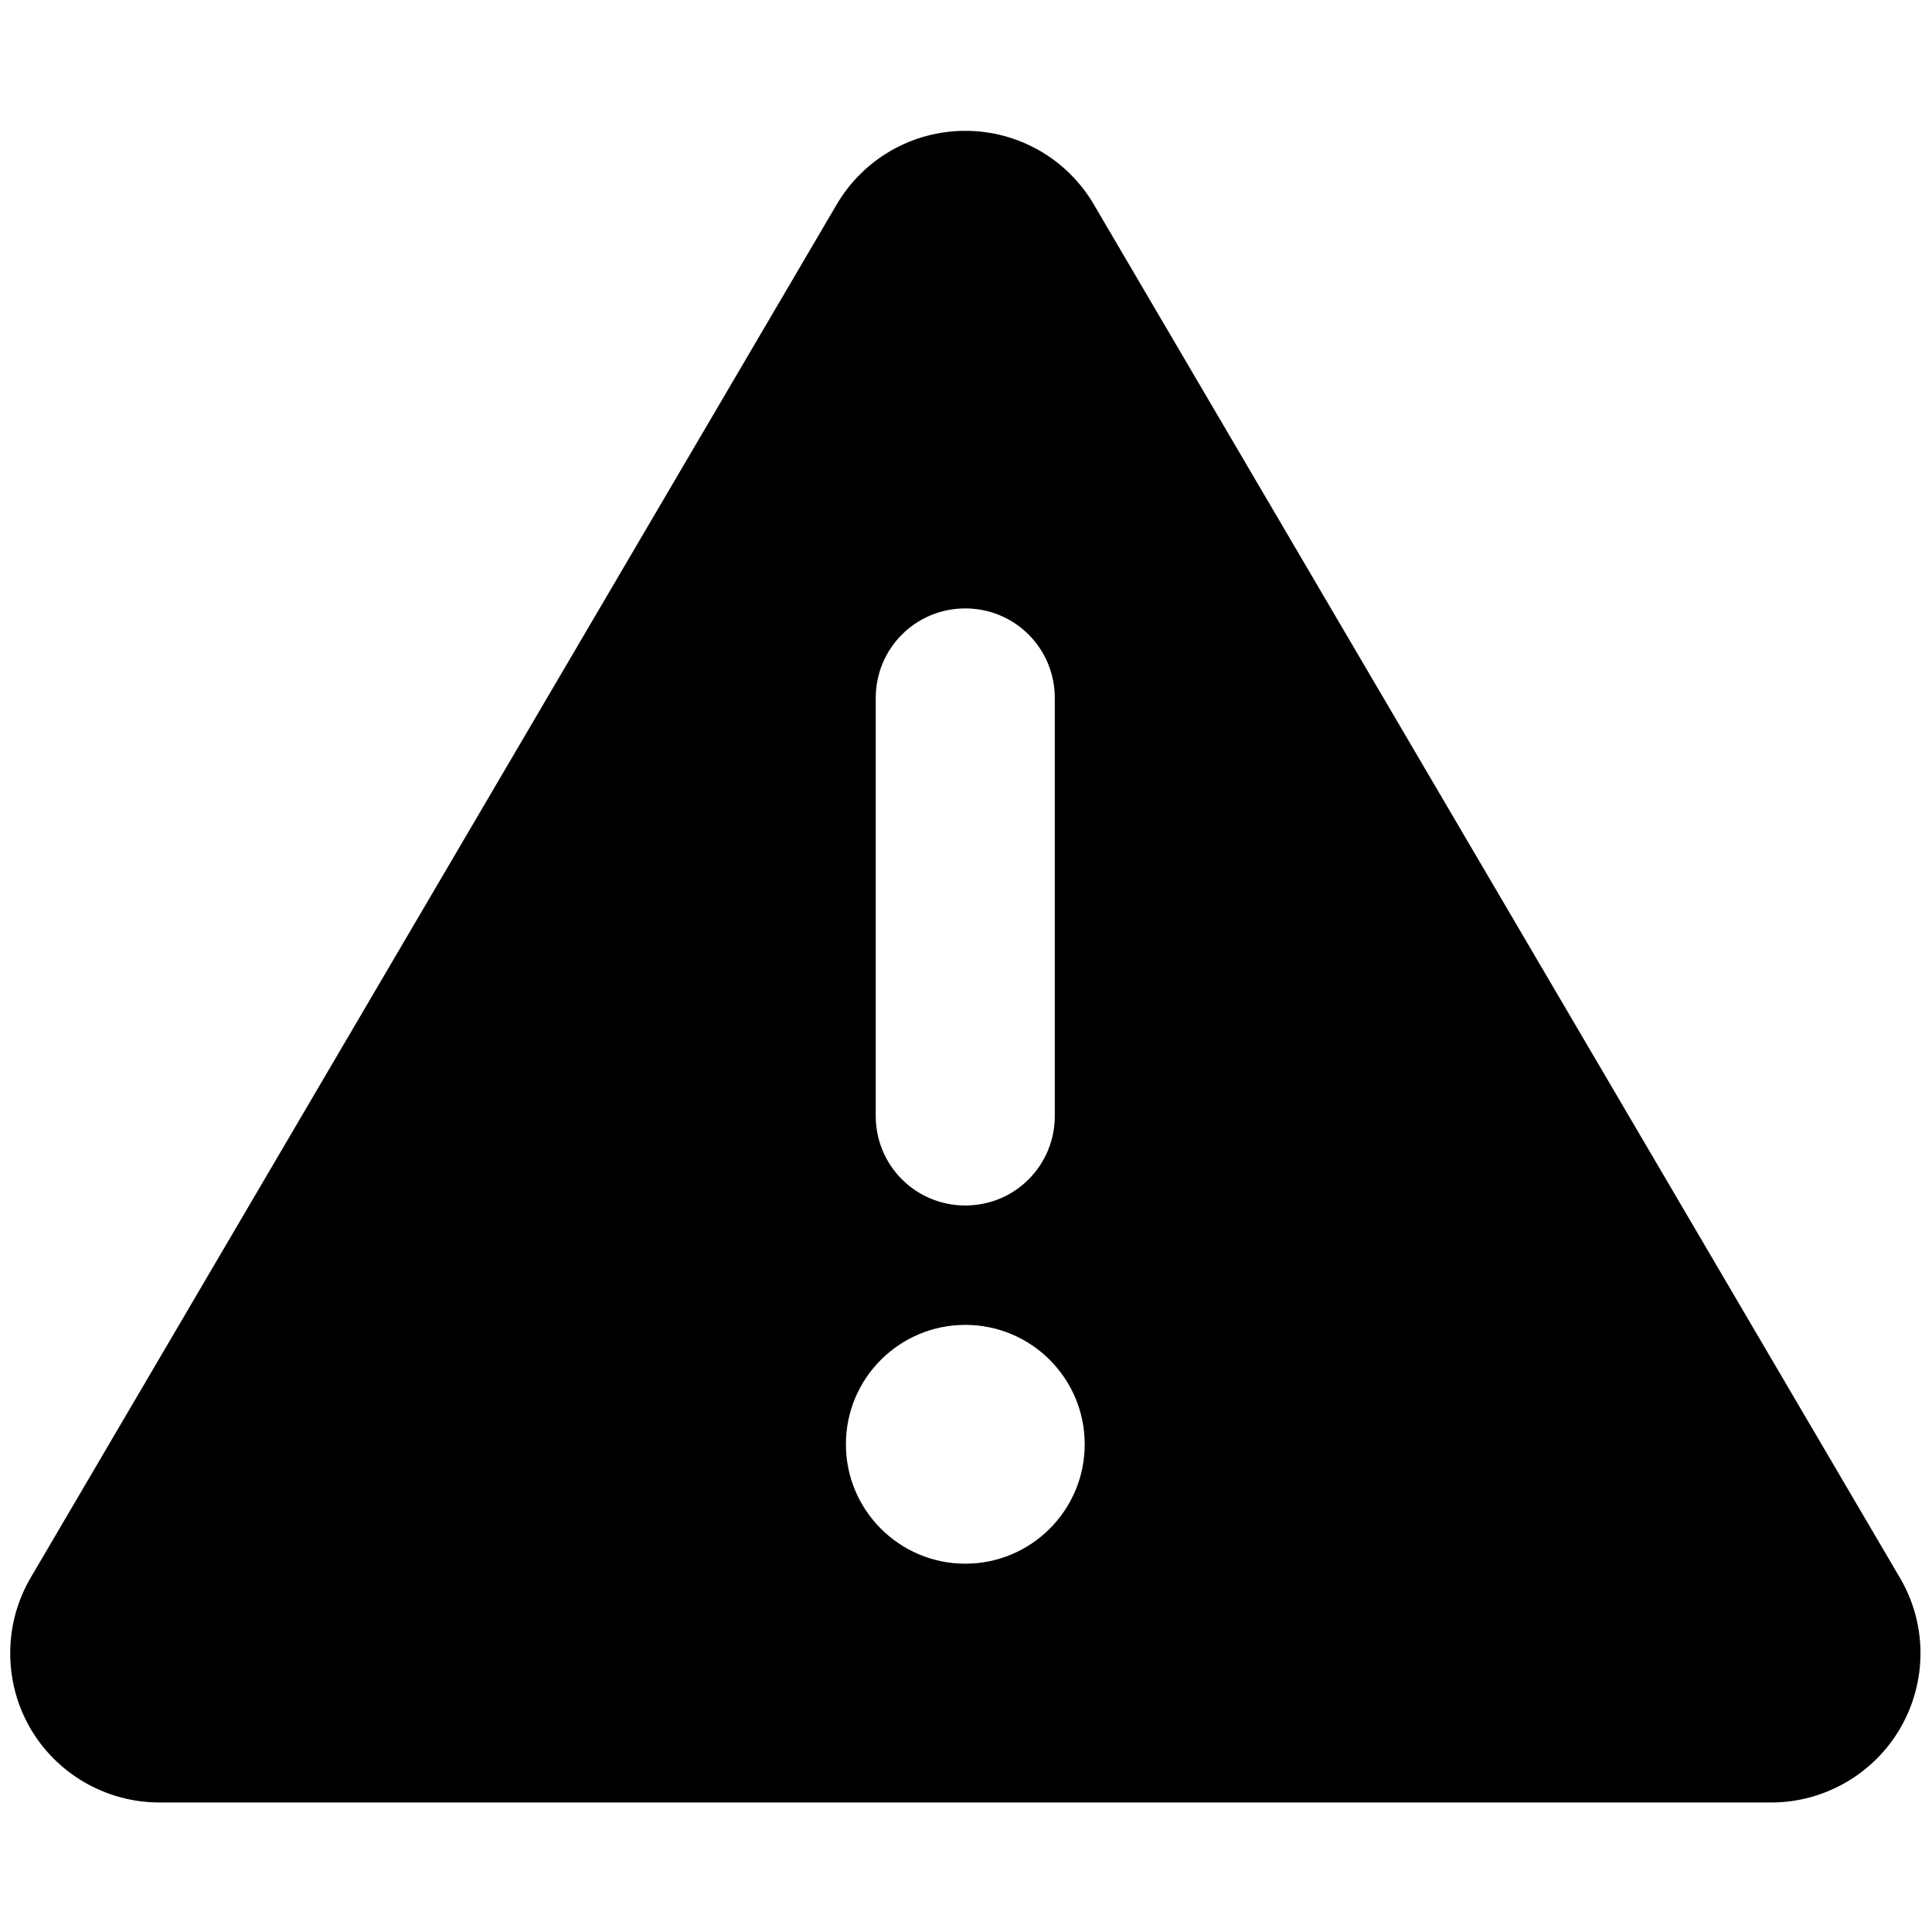 <svg xmlns="http://www.w3.org/2000/svg" style="fill-rule:evenodd;" viewBox="0 0 250 250">
 <g id="Layer_x0020_1">
  <path fill="currentColor" d="M124.91 16.93c6.85,0 13.18,3.62 16.65,9.56l104.29 177.68c3.53,5.99 3.53,13.37 0.1,19.36 -3.43,5.99 -9.85,9.71 -16.75,9.71l-208.58 0c-6.91,0 -13.33,-3.72 -16.76,-9.71 -3.42,-5.99 -3.38,-13.42 0.1,-19.36l104.29 -177.68c3.48,-5.94 9.8,-9.56 16.66,-9.56zm0 61.8c-6.43,0 -11.59,5.17 -11.59,11.59l0 54.08c0,6.42 5.16,11.59 11.59,11.59 6.42,0 11.58,-5.17 11.58,-11.59l0 -54.08c0,-6.42 -5.16,-11.59 -11.58,-11.59l0 0zm15.45 108.16c0,-8.54 -6.92,-15.45 -15.45,-15.45 -8.53,0 -15.45,6.91 -15.45,15.45 0,8.53 6.92,15.45 15.45,15.45 8.53,0 15.45,-6.92 15.45,-15.45l0 0z"/>
 </g>
</svg>
